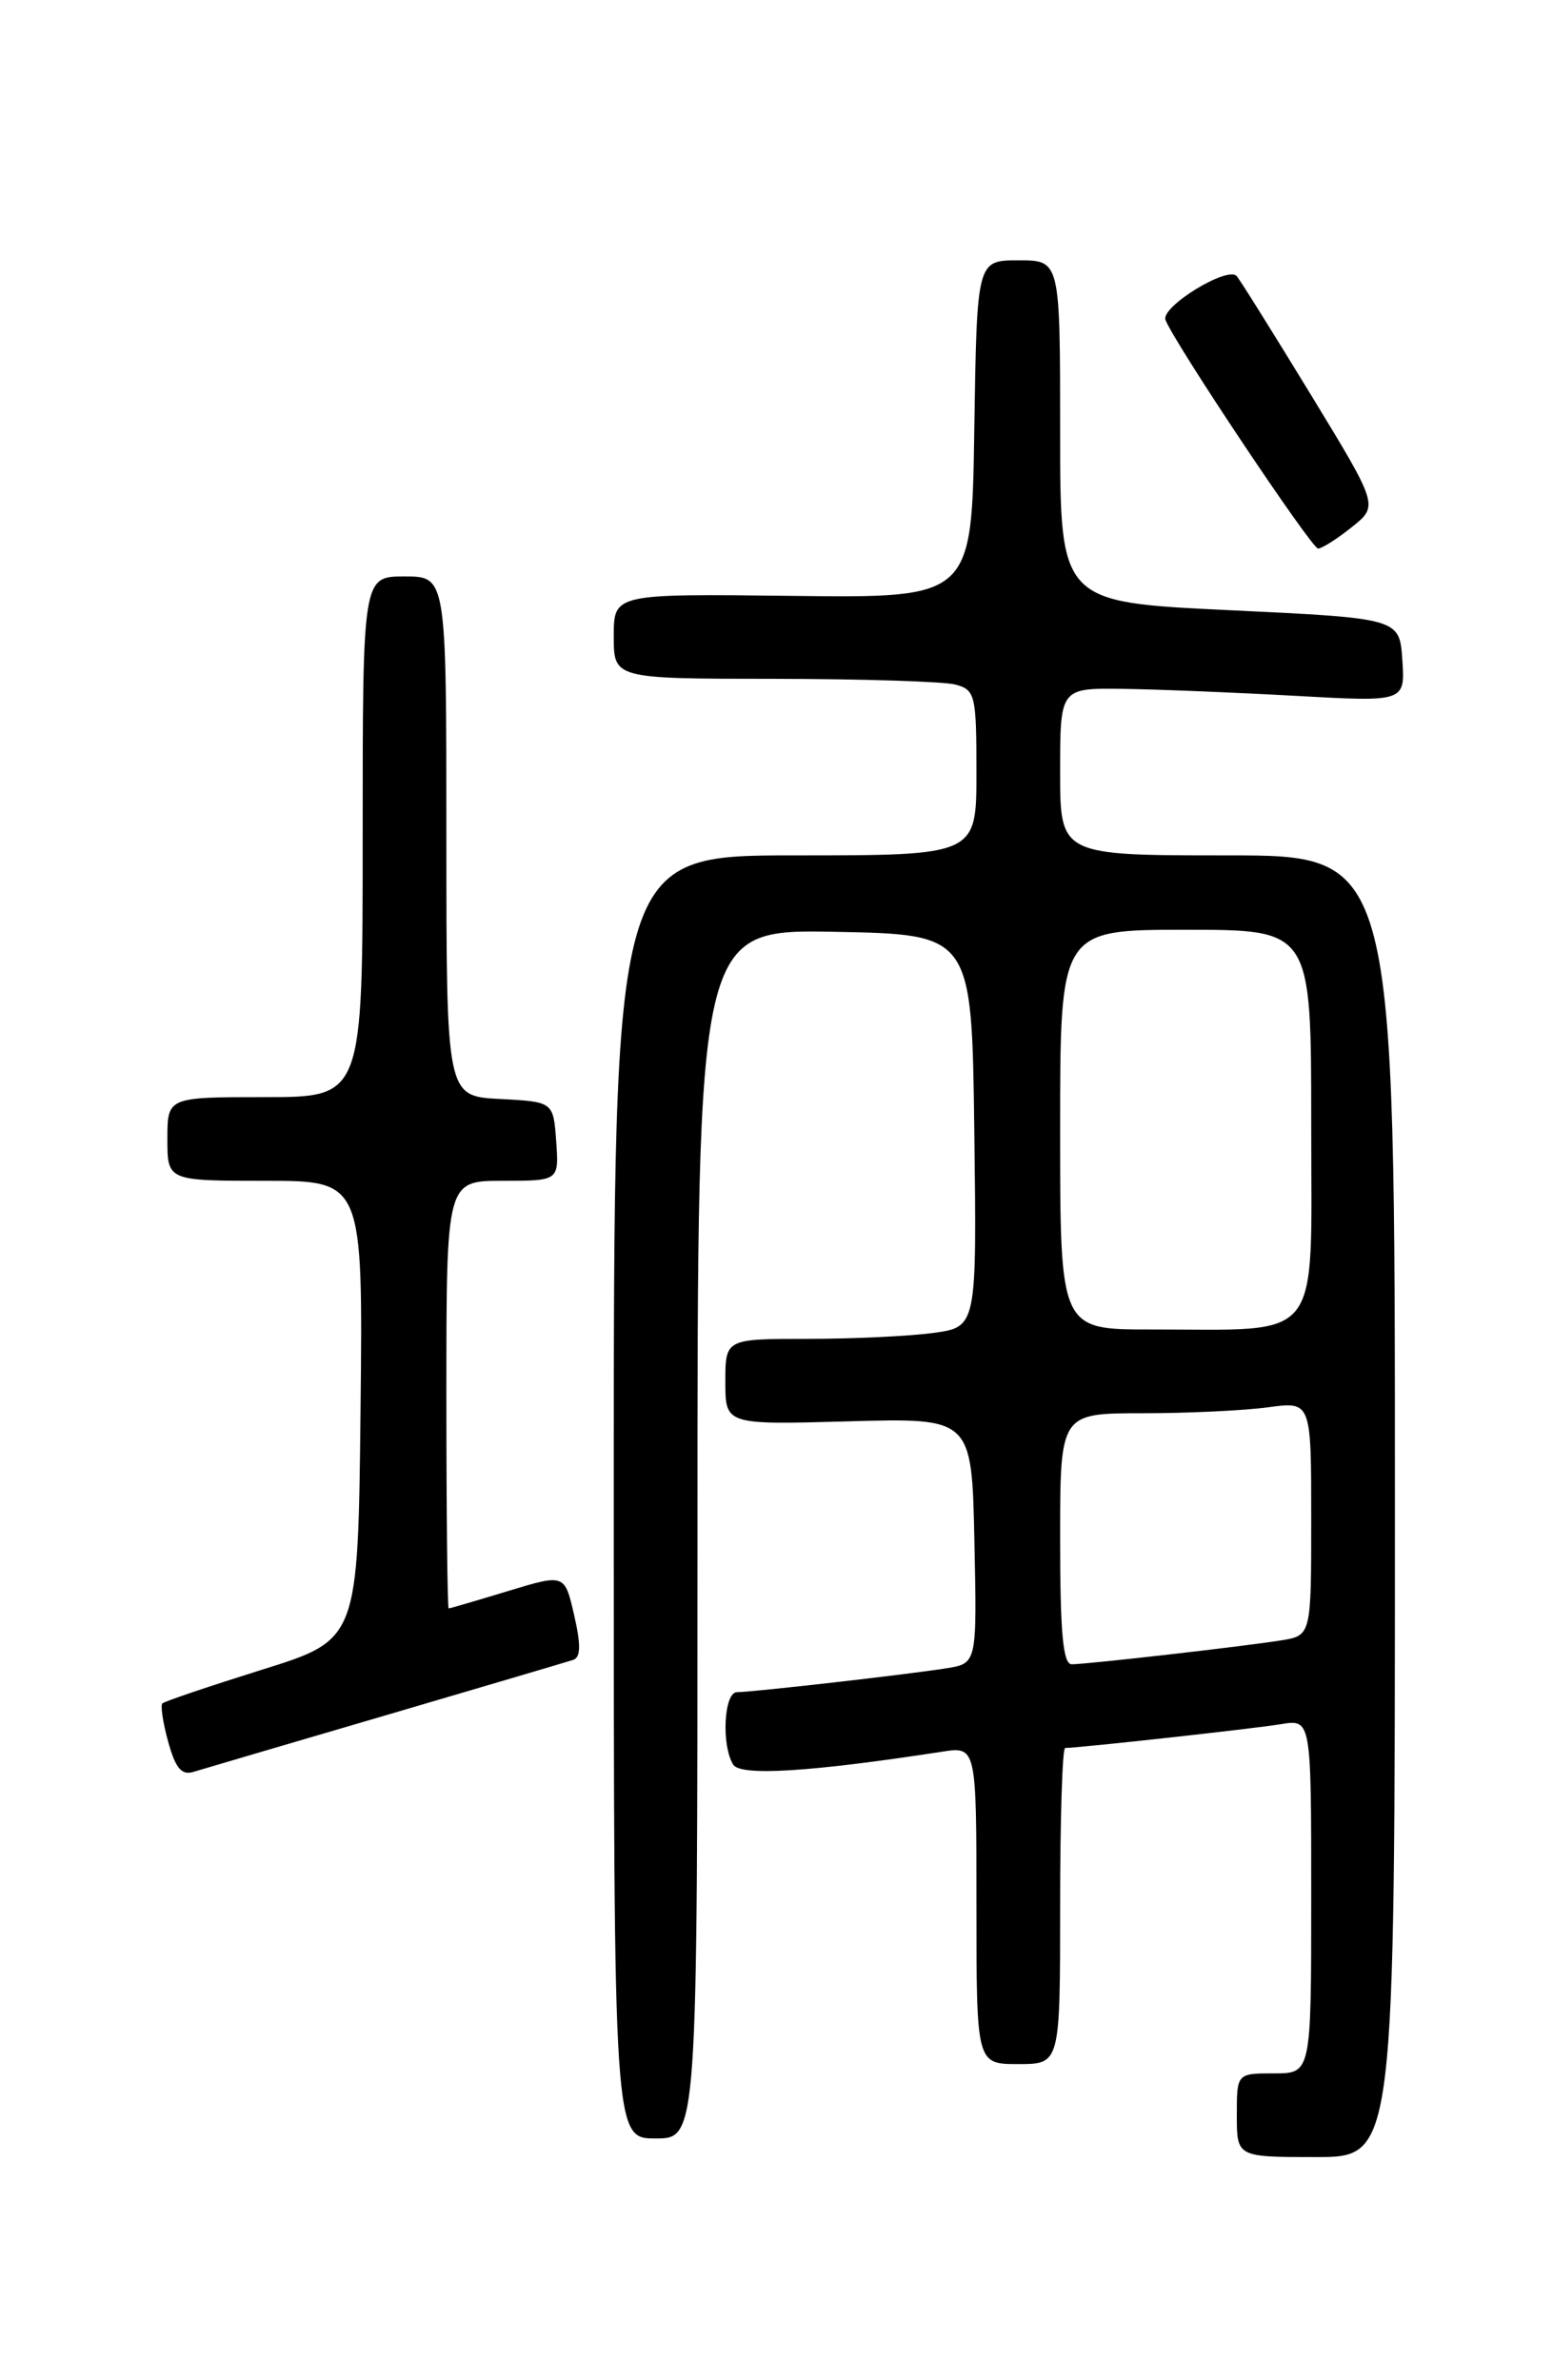 <?xml version="1.0" encoding="UTF-8" standalone="no"?>
<!DOCTYPE svg PUBLIC "-//W3C//DTD SVG 1.1//EN" "http://www.w3.org/Graphics/SVG/1.1/DTD/svg11.dtd" >
<svg xmlns="http://www.w3.org/2000/svg" xmlns:xlink="http://www.w3.org/1999/xlink" version="1.1" viewBox="0 0 167 256">
 <g >
 <path fill="currentColor"
d=" M 150.00 162.00 C 150.00 92.00 150.00 92.00 132.00 92.00 C 114.00 92.00 114.00 92.00 114.00 83.00 C 114.00 74.00 114.00 74.00 120.75 74.09 C 124.46 74.14 132.81 74.48 139.30 74.84 C 151.09 75.50 151.09 75.50 150.80 71.00 C 150.50 66.50 150.50 66.50 132.25 65.63 C 114.00 64.77 114.00 64.77 114.00 46.38 C 114.00 28.00 114.00 28.00 109.52 28.00 C 105.05 28.00 105.05 28.00 104.77 46.16 C 104.50 64.32 104.50 64.32 85.25 64.09 C 66.00 63.86 66.00 63.86 66.00 68.43 C 66.00 73.00 66.00 73.00 83.25 73.01 C 92.74 73.02 101.51 73.30 102.75 73.63 C 104.87 74.20 105.00 74.75 105.00 83.12 C 105.00 92.00 105.00 92.00 85.50 92.00 C 66.00 92.00 66.00 92.00 66.00 161.00 C 66.00 230.00 66.00 230.00 70.50 230.00 C 75.00 230.00 75.00 230.00 75.00 164.97 C 75.00 99.95 75.00 99.95 89.75 100.22 C 104.50 100.50 104.50 100.50 104.77 121.61 C 105.04 142.72 105.04 142.72 100.38 143.36 C 97.82 143.71 91.73 144.00 86.86 144.00 C 78.00 144.00 78.00 144.00 78.00 148.62 C 78.00 153.24 78.00 153.24 91.25 152.87 C 104.50 152.50 104.50 152.50 104.78 165.70 C 105.06 178.90 105.06 178.90 101.78 179.43 C 97.73 180.08 80.96 181.99 79.25 182.00 C 77.84 182.00 77.55 187.74 78.85 189.80 C 79.65 191.05 87.18 190.58 101.25 188.41 C 105.00 187.82 105.00 187.82 105.00 204.91 C 105.00 222.00 105.00 222.00 109.50 222.00 C 114.00 222.00 114.00 222.00 114.00 205.00 C 114.00 195.65 114.24 188.00 114.54 188.00 C 115.96 188.00 134.89 185.92 137.75 185.44 C 141.00 184.91 141.00 184.91 141.00 203.95 C 141.00 223.00 141.00 223.00 137.00 223.00 C 133.00 223.00 133.00 223.00 133.00 227.50 C 133.00 232.00 133.00 232.00 141.50 232.00 C 150.00 232.00 150.00 232.00 150.00 162.00 Z  M 41.50 184.48 C 51.95 181.41 61.01 178.73 61.63 178.53 C 62.45 178.26 62.48 176.93 61.74 173.71 C 60.72 169.27 60.72 169.27 54.61 171.13 C 51.25 172.15 48.39 172.99 48.25 172.99 C 48.11 173.00 48.00 162.65 48.00 150.00 C 48.00 127.00 48.00 127.00 54.06 127.00 C 60.11 127.00 60.11 127.00 59.81 122.75 C 59.50 118.50 59.50 118.50 53.75 118.20 C 48.00 117.90 48.00 117.90 48.00 89.95 C 48.00 62.00 48.00 62.00 43.50 62.00 C 39.00 62.00 39.00 62.00 39.00 90.00 C 39.00 118.00 39.00 118.00 28.50 118.00 C 18.00 118.00 18.00 118.00 18.00 122.50 C 18.00 127.00 18.00 127.00 28.52 127.00 C 39.03 127.00 39.03 127.00 38.77 151.68 C 38.50 176.36 38.50 176.36 28.18 179.58 C 22.51 181.36 17.68 182.99 17.46 183.21 C 17.24 183.43 17.52 185.30 18.09 187.35 C 18.87 190.18 19.53 190.97 20.81 190.57 C 21.74 190.29 31.05 187.54 41.50 184.48 Z  M 145.37 56.69 C 148.24 54.40 148.24 54.40 140.96 42.45 C 136.95 35.88 133.37 30.14 132.99 29.70 C 132.01 28.57 124.79 33.01 125.33 34.41 C 126.29 36.91 141.04 59.00 141.74 59.00 C 142.16 58.99 143.79 57.96 145.37 56.69 Z  M 114.00 165.50 C 114.00 152.00 114.00 152.00 122.86 152.00 C 127.73 152.00 133.81 151.71 136.36 151.36 C 141.00 150.73 141.00 150.73 141.00 163.32 C 141.00 175.91 141.00 175.91 137.75 176.43 C 133.72 177.08 116.95 178.99 115.25 179.00 C 114.31 179.00 114.00 175.63 114.00 165.50 Z  M 114.00 121.50 C 114.00 100.00 114.00 100.00 127.50 100.00 C 141.00 100.00 141.00 100.00 141.00 120.87 C 141.00 144.83 142.45 142.97 123.75 142.99 C 114.00 143.00 114.00 143.00 114.00 121.50 Z "/>
</g>
</svg>